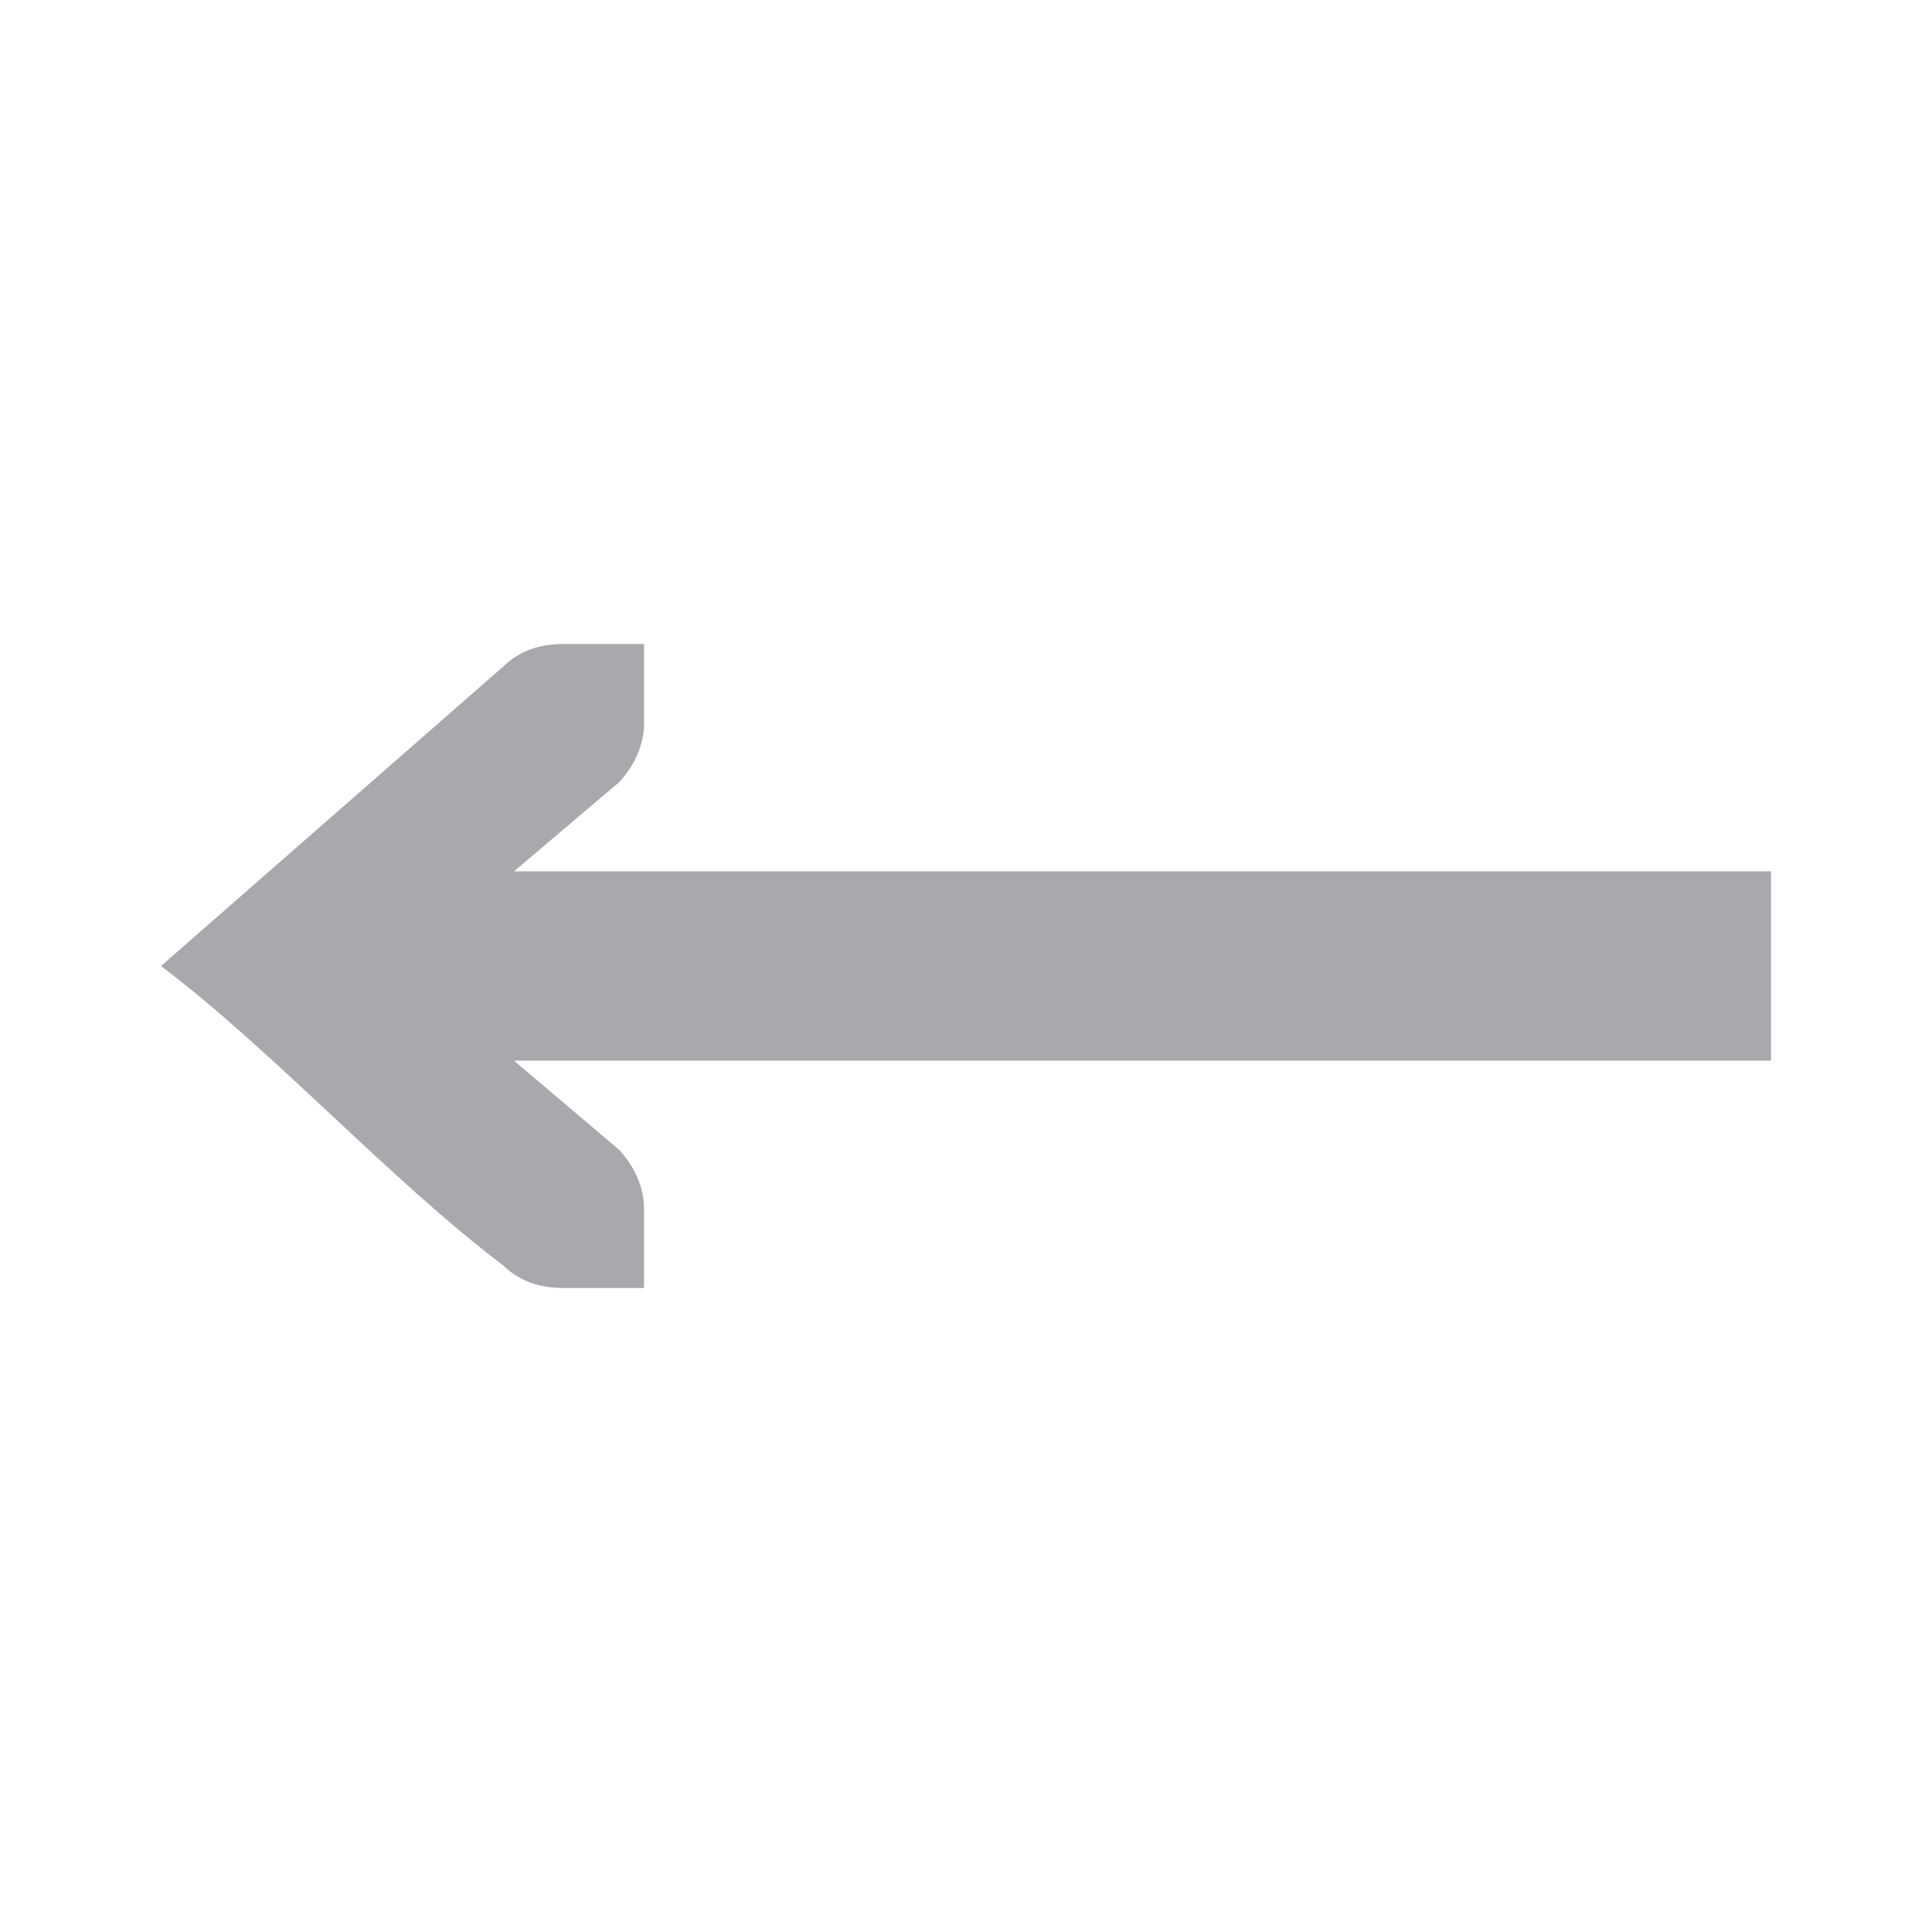 <svg viewBox="0 0 24 24" xmlns="http://www.w3.org/2000/svg"><path d="m7 8c-.309 0-.552.09-.75.281l-4.25 3.719c1.417 1.073 2.833 2.646 4.25 3.719.198.191.441.281.75.281h.586.414v-1c0-.257-.13-.528-.312-.719l-1.303-1.105h15.615v-2.352h-15.615l1.303-1.105c.183-.19.312-.462.312-.719v-1h-.414z" fill="#aaa8ac"/></svg>